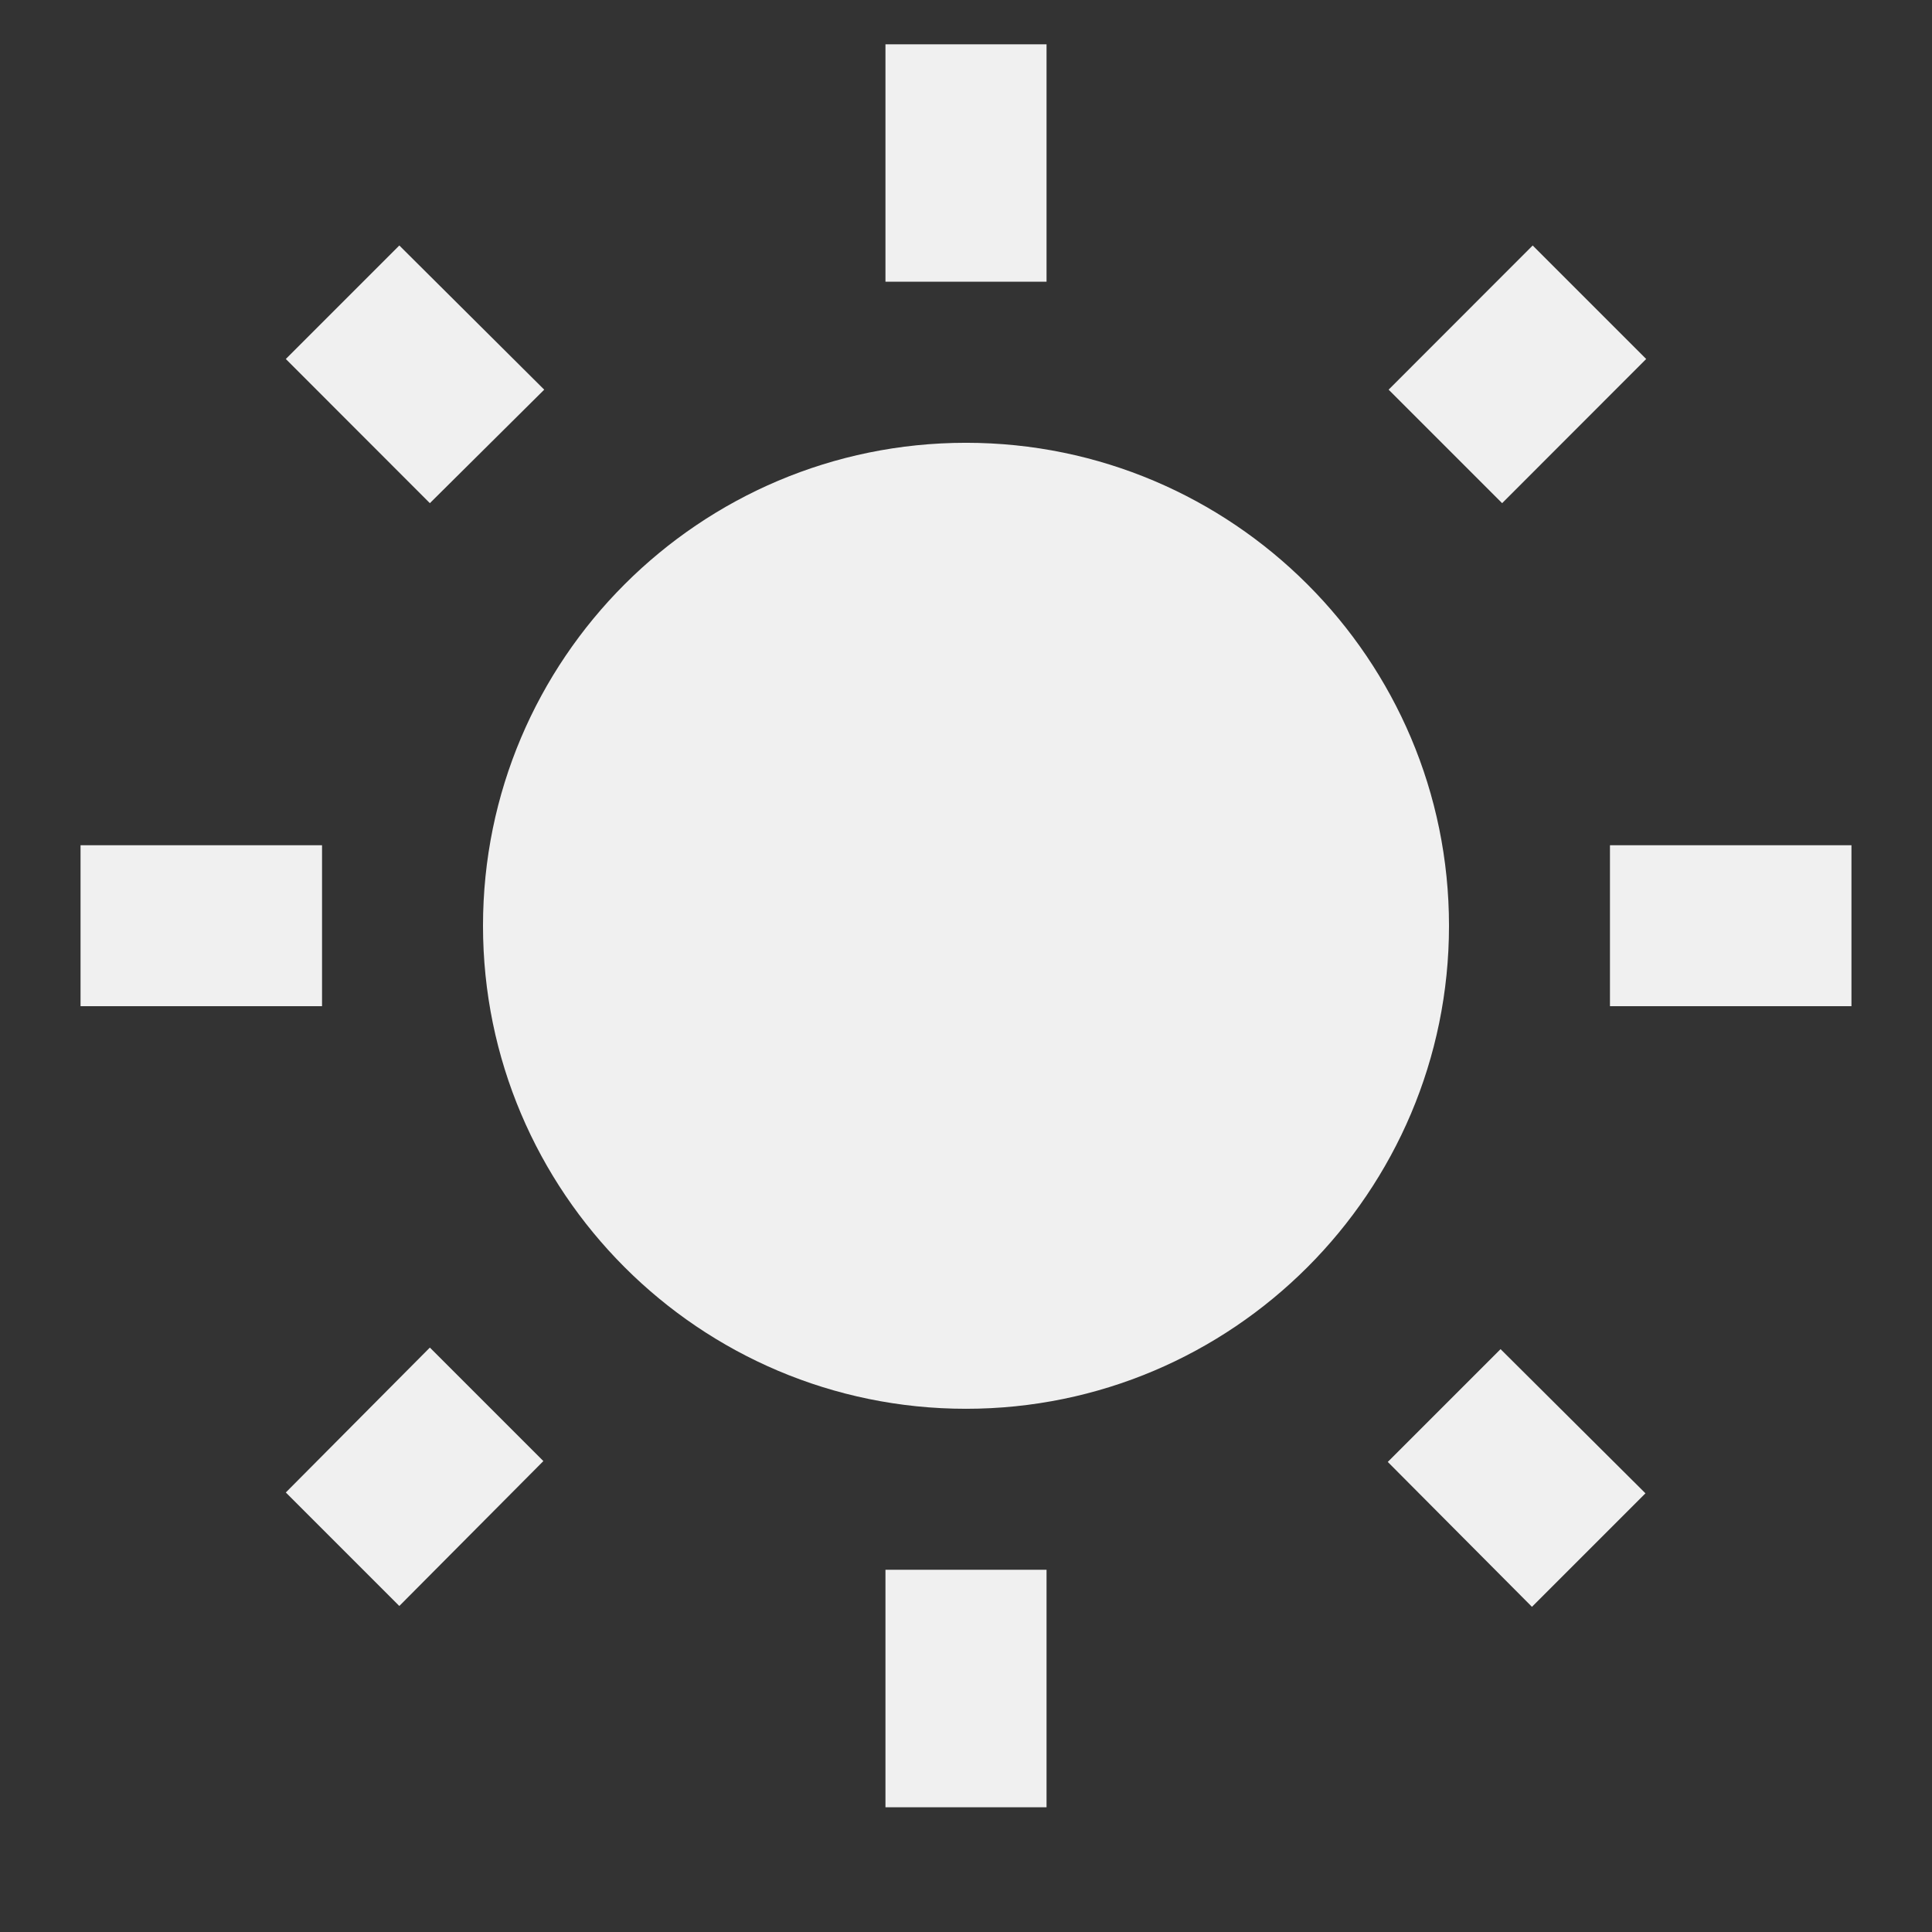 <?xml version="1.0" encoding="UTF-8"?>
<svg width="16px" height="16px" viewBox="0 0 16 16" version="1.1" xmlns="http://www.w3.org/2000/svg" xmlns:xlink="http://www.w3.org/1999/xlink">
    <rect x="0" y="0" width="16" height="16" fill="#333333" stroke="none"/>
    <title>EA550CFB-FBB9-45D7-9821-3EDC286AA2DA</title>
    <g id="Site-Pages-" stroke="none" stroke-width="1" fill="none" fill-rule="evenodd">
        <g id="Landing-Page---DM" transform="translate(-2724, -254)">
            <g id="Annotations" transform="translate(1444, 0)">
                <g id="Logo" transform="translate(82, 76)">
                    <g id="Light---White" transform="translate(1198, 178)">
                        <polygon id="Path" points="0 0 16 0 16 16 0 16"></polygon>
                        <path d="M4.507,3.227 L3.307,2.033 L2.367,2.973 L3.56,4.167 L4.507,3.227 Z M2.667,7 L0.667,7 L0.667,8.333 L2.667,8.333 L2.667,7 Z M8.667,0.367 L7.333,0.367 L7.333,2.333 L8.667,2.333 L8.667,0.367 L8.667,0.367 Z M13.633,2.973 L12.693,2.033 L11.5,3.227 L12.44,4.167 L13.633,2.973 Z M11.493,12.107 L12.687,13.307 L13.627,12.367 L12.427,11.173 L11.493,12.107 Z M13.333,7 L13.333,8.333 L15.333,8.333 L15.333,7 L13.333,7 Z M8,3.667 C5.793,3.667 4,5.46 4,7.667 C4,9.873 5.793,11.667 8,11.667 C10.207,11.667 12,9.873 12,7.667 C12,5.46 10.207,3.667 8,3.667 Z M7.333,14.967 L8.667,14.967 L8.667,13 L7.333,13 L7.333,14.967 Z M2.367,12.36 L3.307,13.3 L4.5,12.1 L3.56,11.16 L2.367,12.36 Z" id="Shape" fill="#F0F0F0" fill-rule="nonzero"></path>
                    </g>
                </g>
            </g>
        </g>
    </g>
</svg>